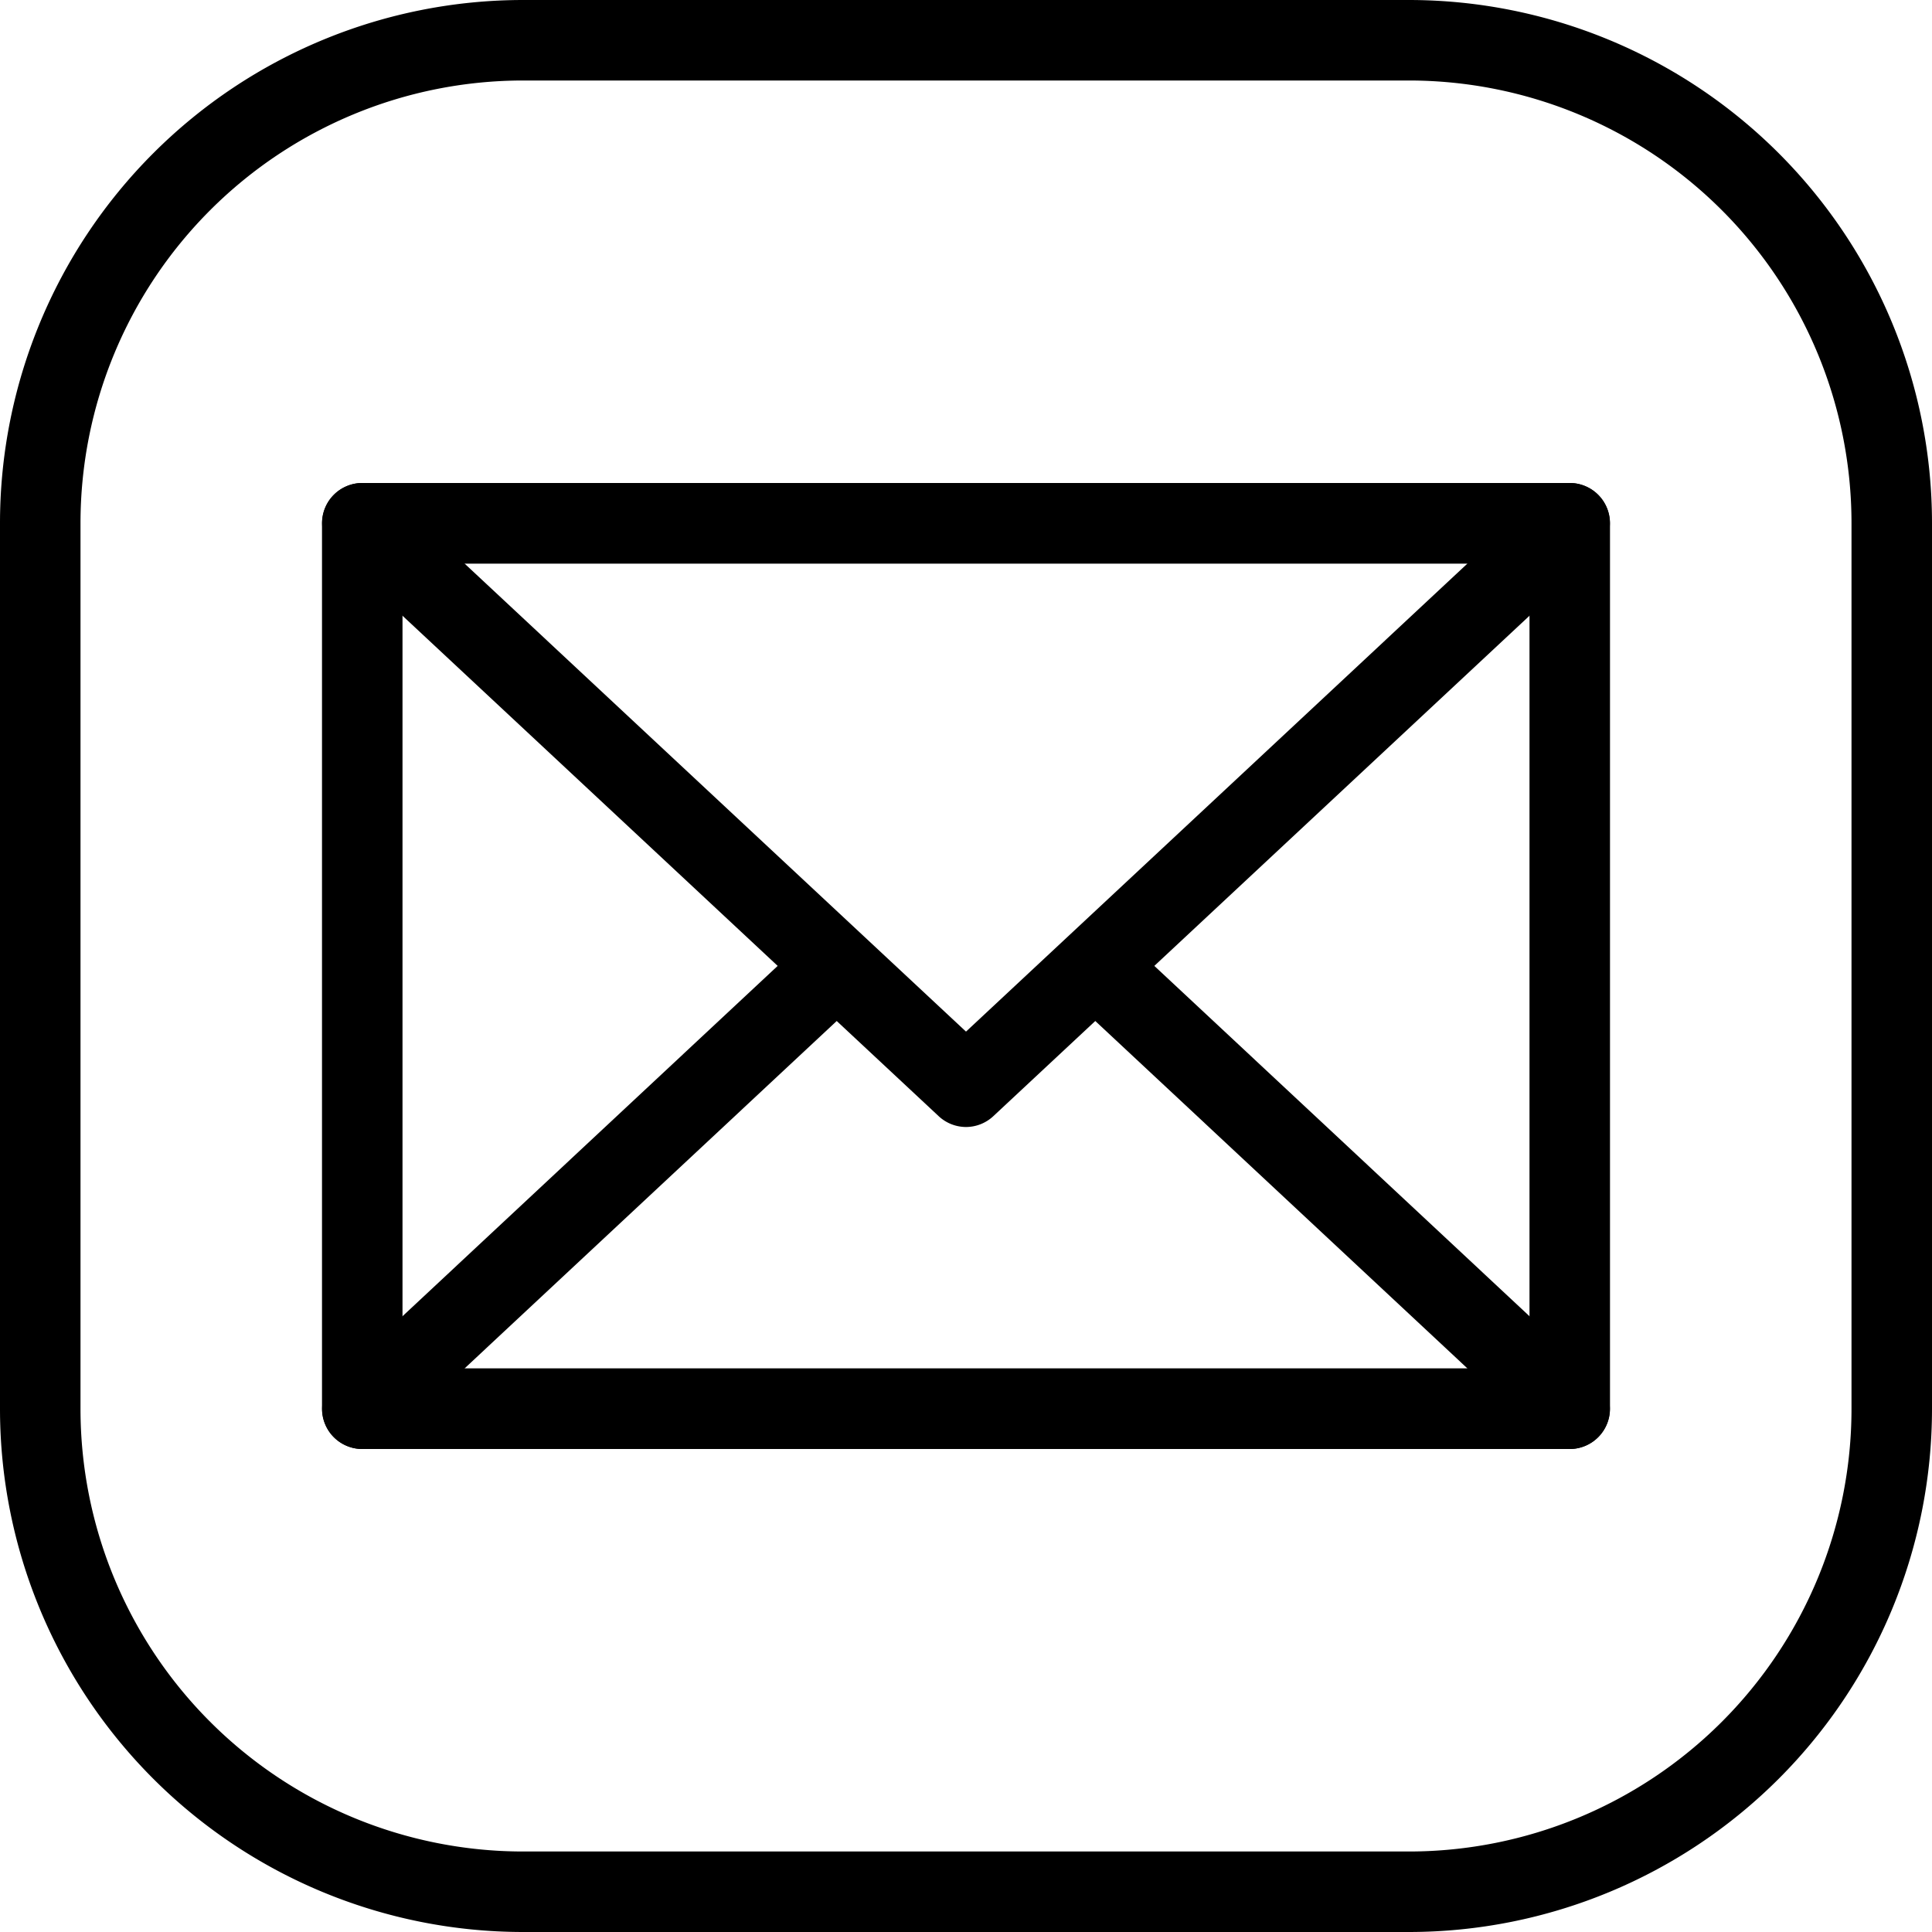 <svg xmlns="http://www.w3.org/2000/svg" viewBox="0 0 48 48">
                      <defs></defs>
                      <g id="Layer_2" data-name="Layer 2">
                        <g id="layer_1-2" data-name="layer 1">
                          <path
                            class="cls-1"
                            d="M35 48H13A13 13 0 0 1 0 35V13A13 13 0 0 1 13 0h22a13 13 0 0 1 13 13v22a13 13 0 0 1-13 13zM13 2A11 11 0 0 0 2 13v22a11 11 0 0 0 11 11h22a11 11 0 0 0 11-11V13A11 11 0 0 0 35 2z"
                          />
                          <path
                            class="cls-1"
                            d="M39 36H9a1 1 0 0 1-1-1V13a1 1 0 0 1 1-1h30a1 1 0 0 1 1 1v22a1 1 0 0 1-1 1zm-29-2h28V14H10z"
                          />
                          <path
                            class="cls-1"
                            d="M24 28a1 1 0 0 1-.68-.27l-15-14A1 1 0 0 1 9 12h30a1 1 0 0 1 .68 1.73l-15 14A1 1 0 0 1 24 28zM11.54 14 24 25.63 36.46 14z"
                          />
                          <path
                            class="cls-1"
                            d="M39 36H9a1 1 0 0 1-.68-1.73l11.78-11 1.37 1.46L11.54 34h24.92l-9.93-9.27 1.37-1.46 11.78 11A1 1 0 0 1 39 36z"
                          />
                        </g>
                      </g>
                    </svg>